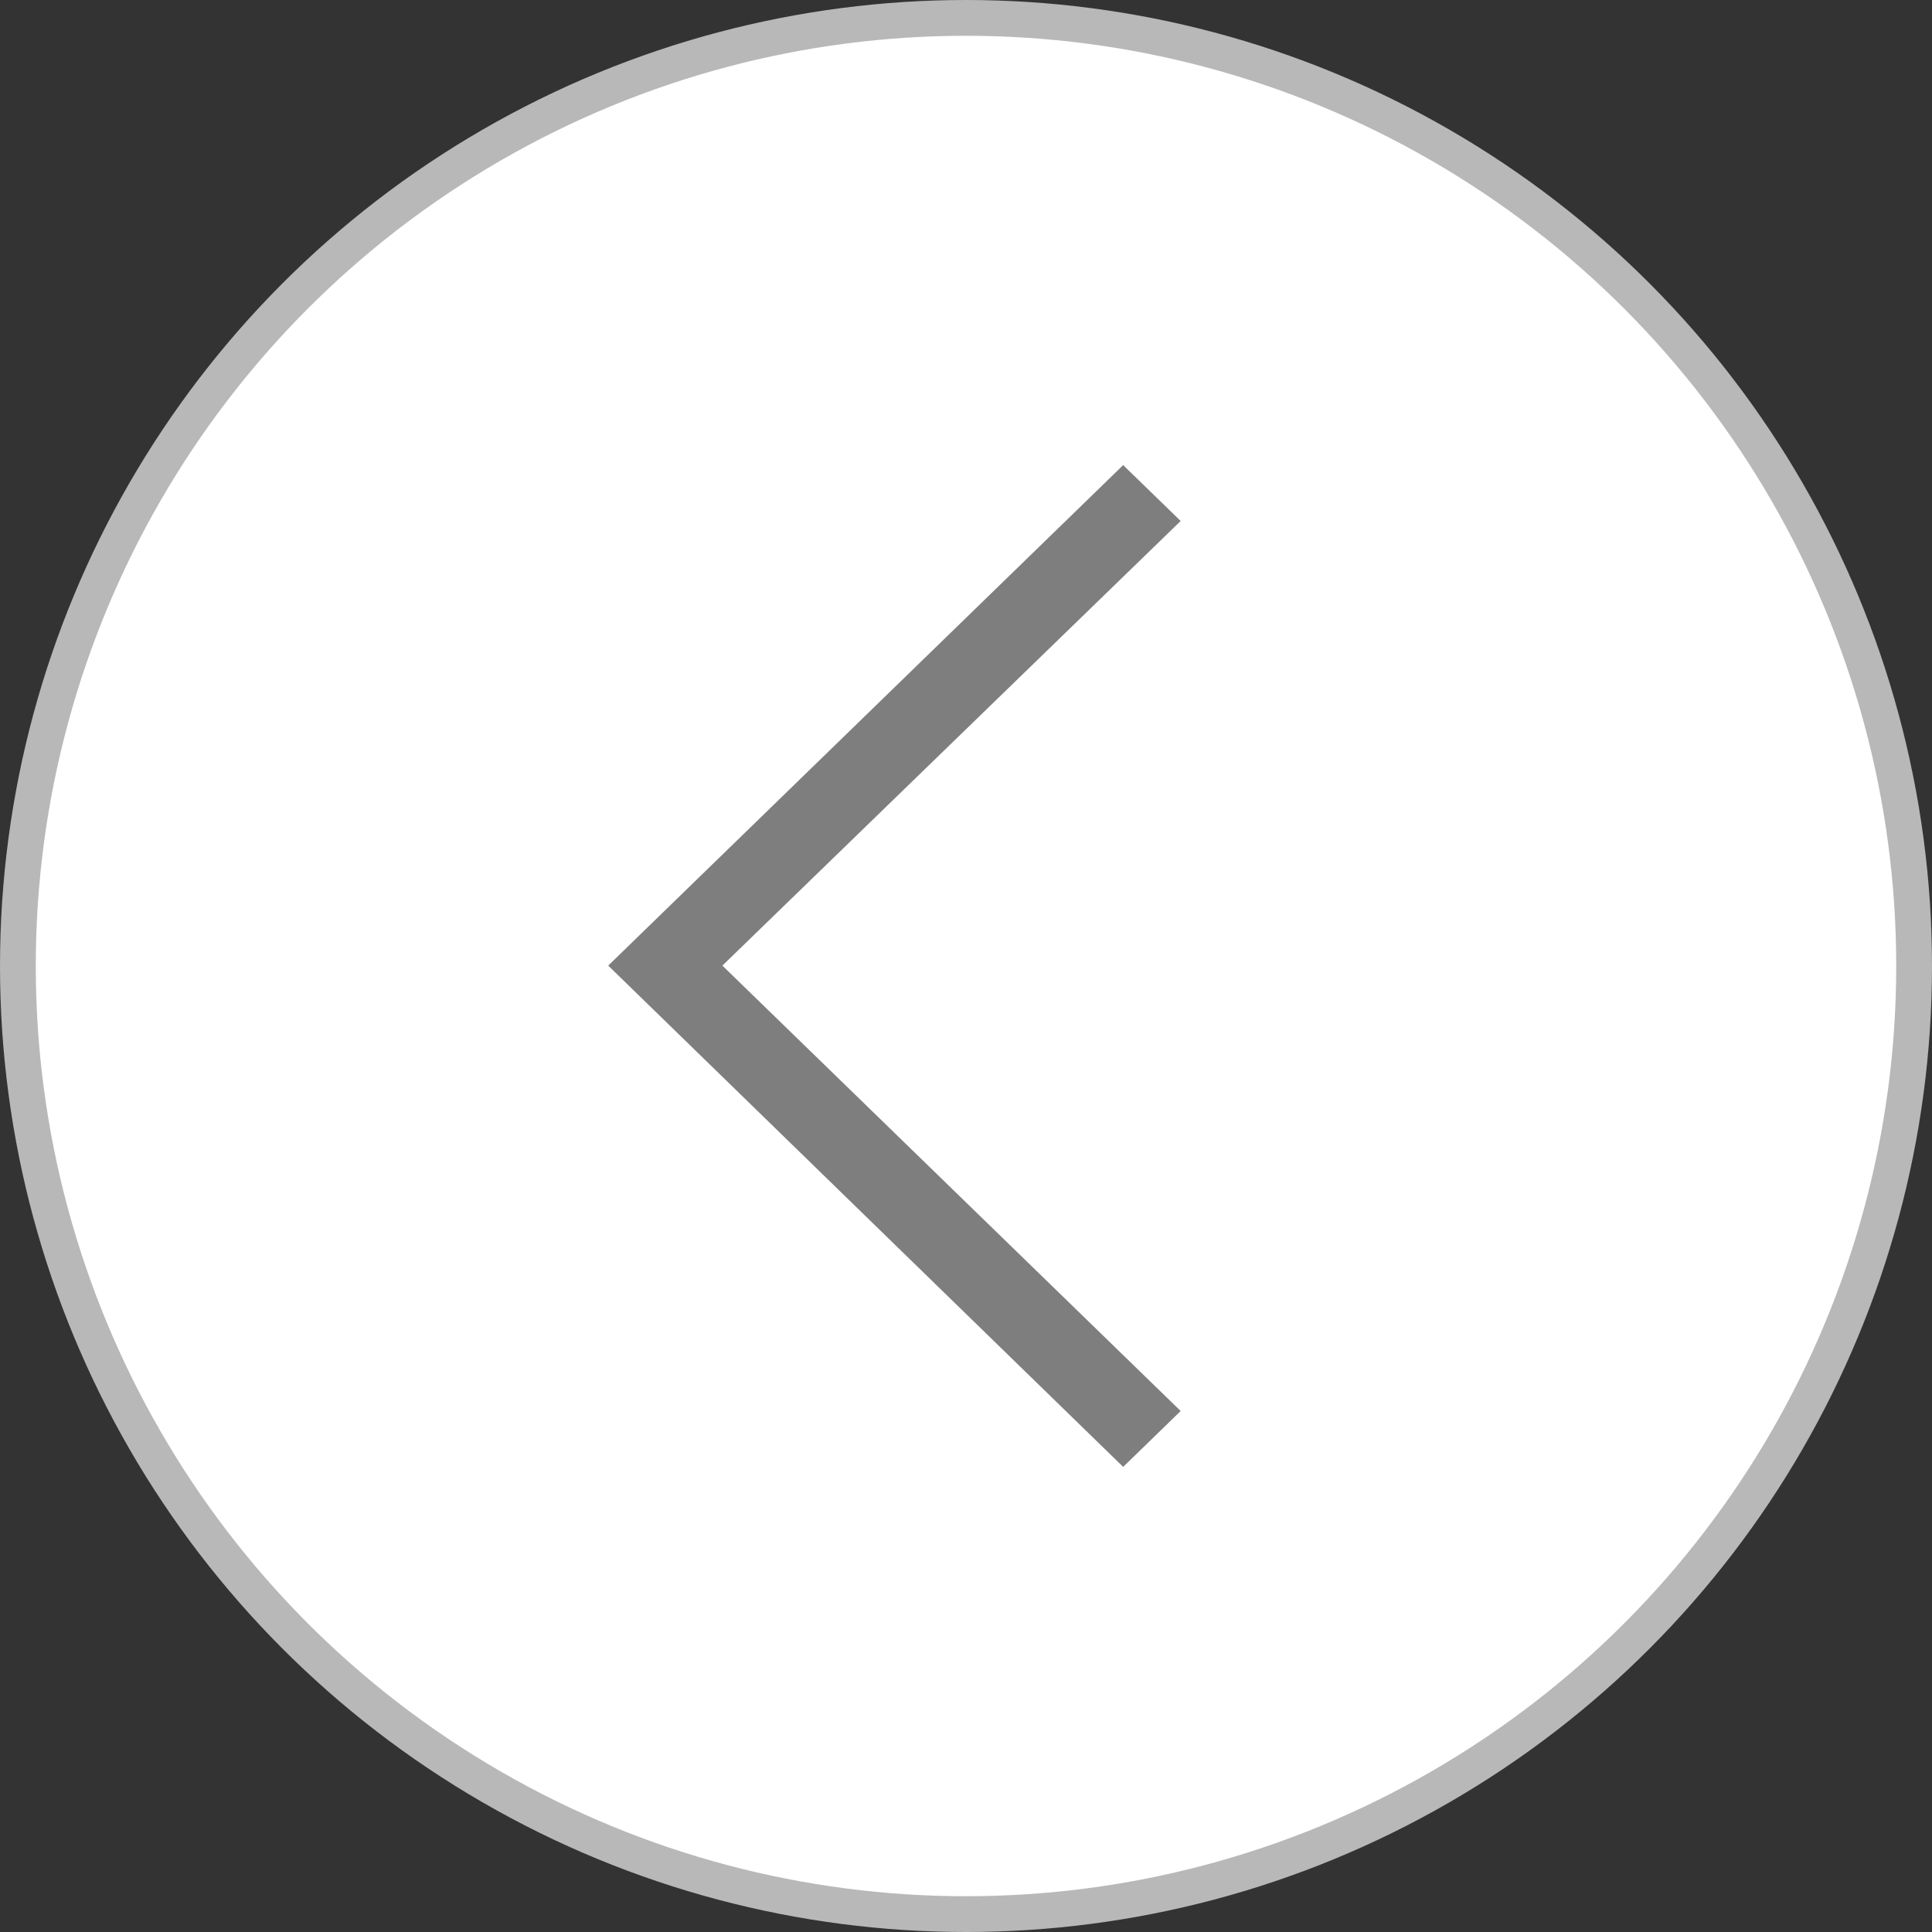 <svg width="54" height="54" viewBox="0 0 54 54" fill="none" xmlns="http://www.w3.org/2000/svg">
<rect x="0" y="0" width="54" height="54" fill="#333333" stroke="none"/>
<circle cx="27" cy="27" r="26.5" fill="white" stroke="#B8B8B8"/>
<path d="M31.393 13L33 14.562L20.191 26.989L33 39.438L31.393 41L17 26.989L31.393 13Z" fill="#7E7E7E"/>
</svg>
